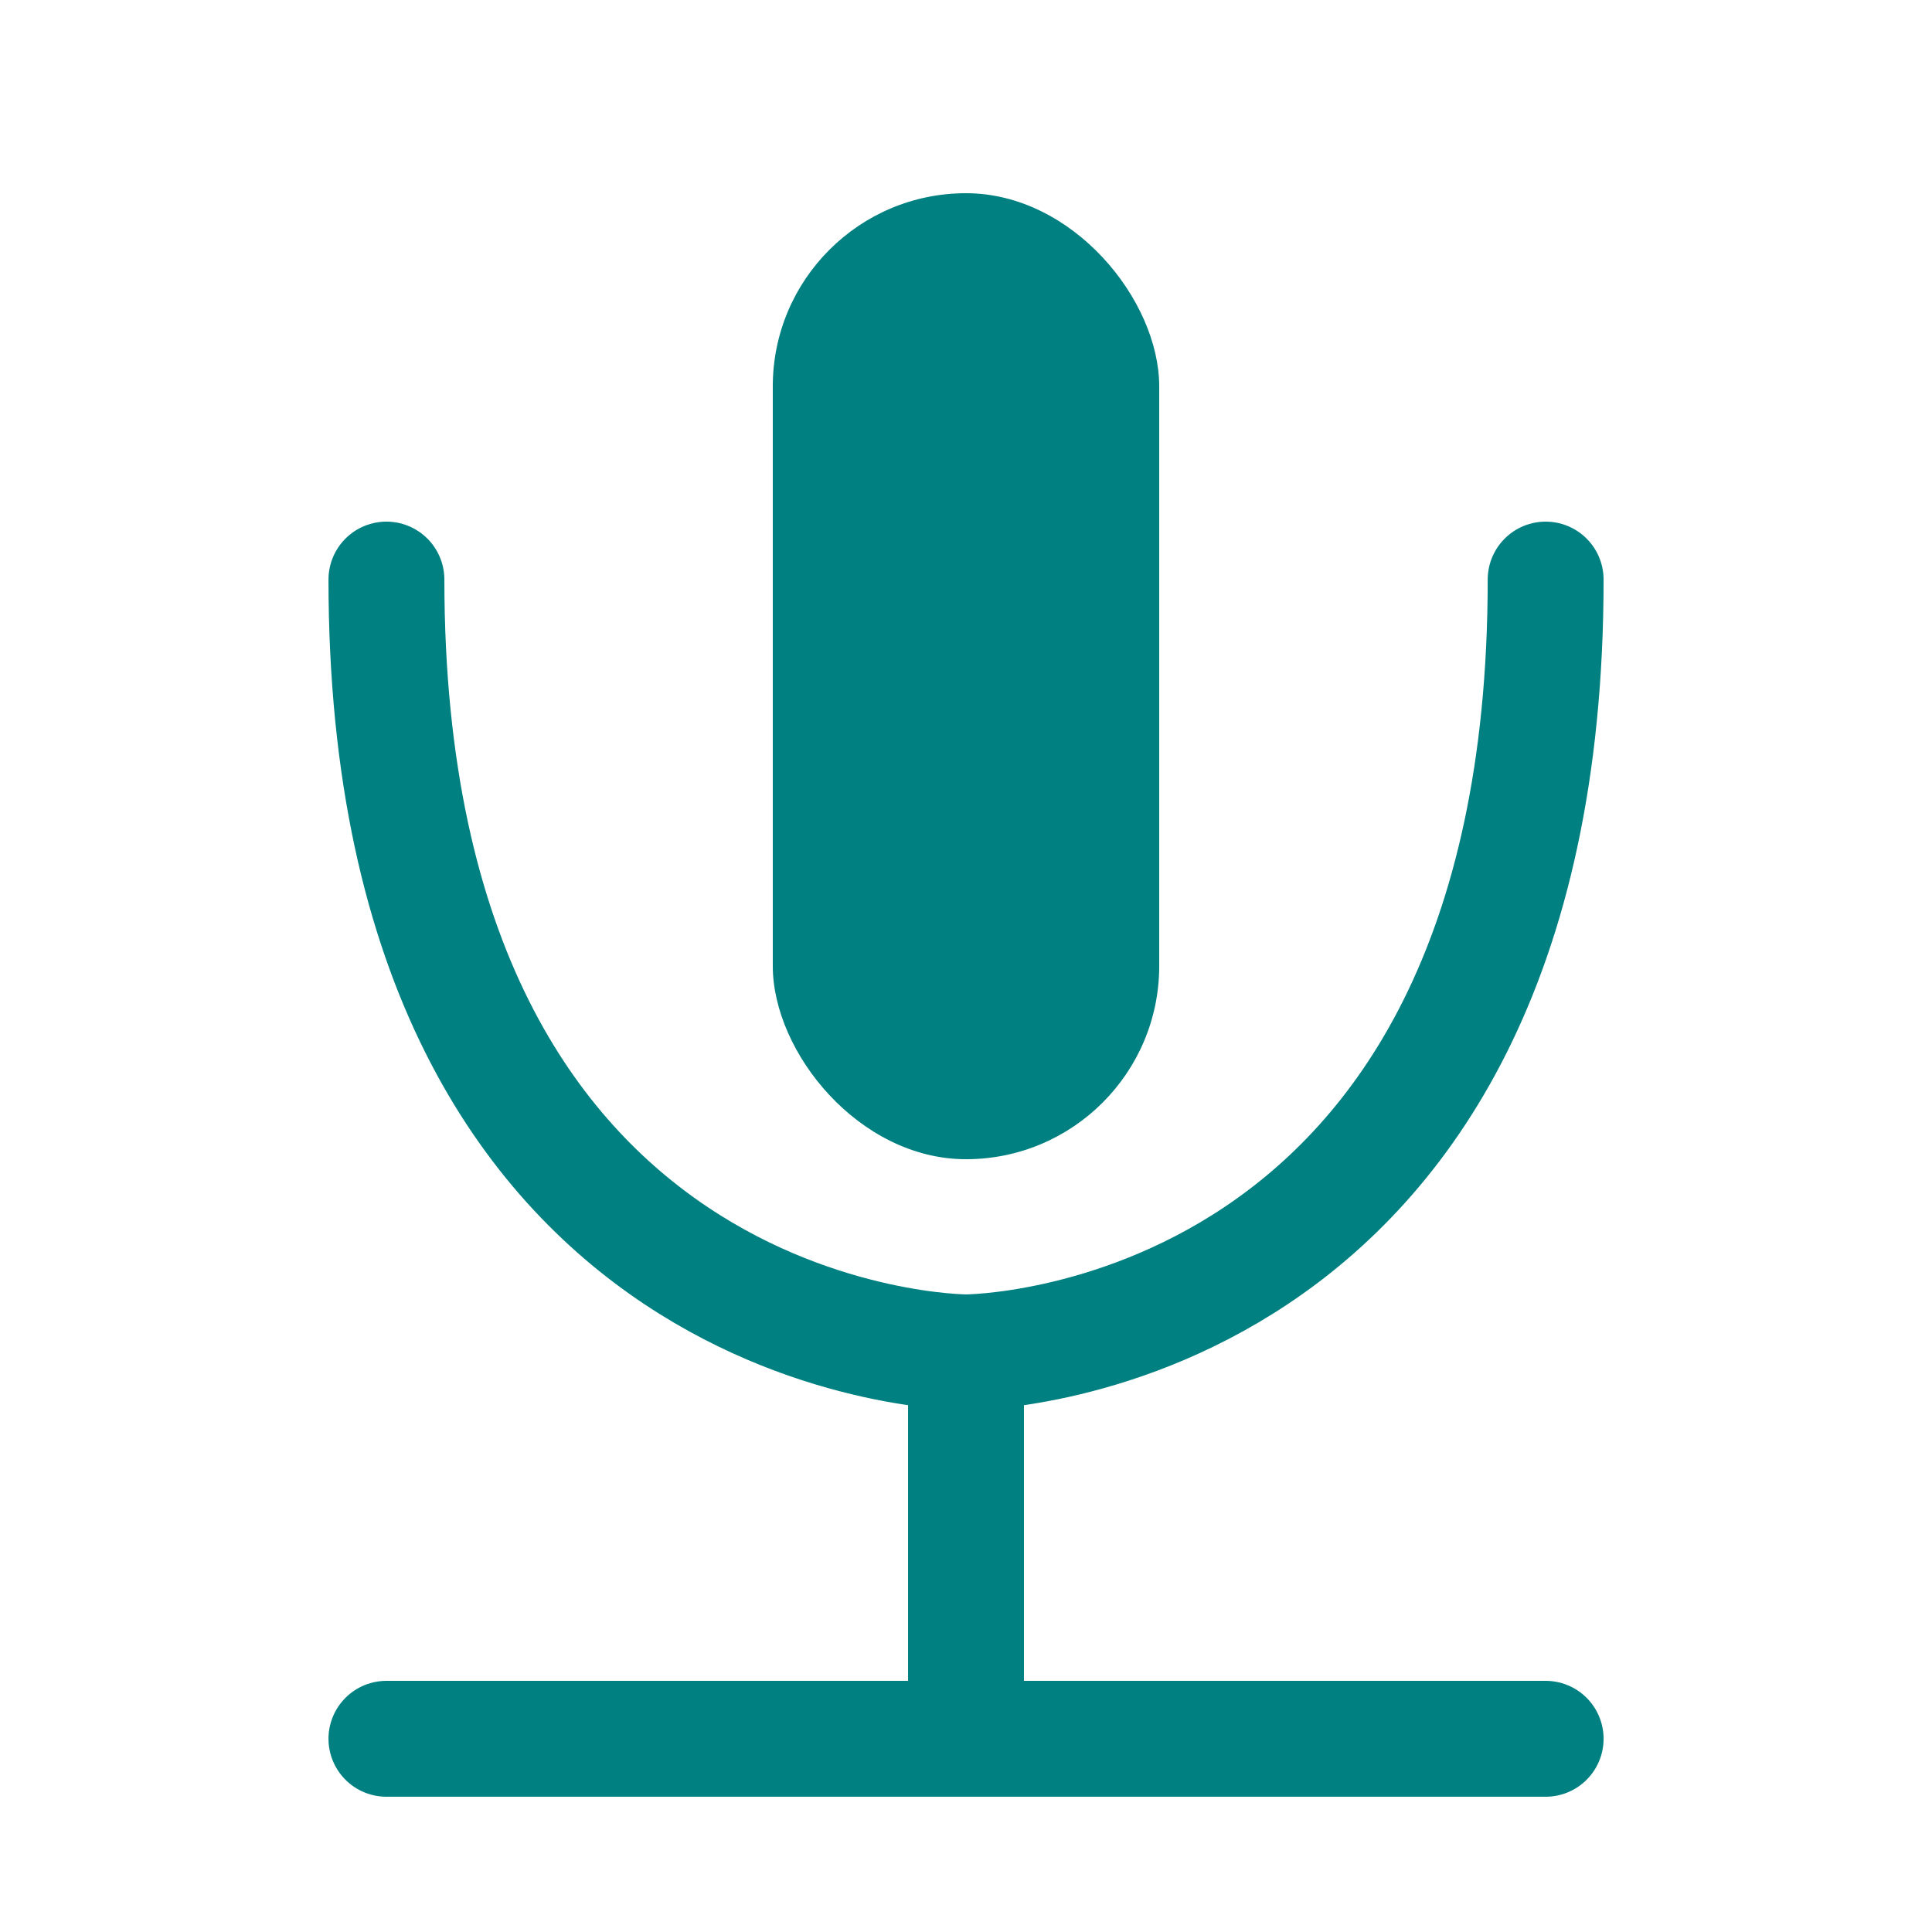 <?xml version="1.0" encoding="UTF-8" standalone="no"?>
<!-- Created with Inkscape (http://www.inkscape.org/) -->

<svg
   width="100"
   height="100"
   viewBox="0 0 26.458 26.458"
   version="1.1"
   id="svg5"
   inkscape:version="1.2 (dc2aedaf03, 2022-05-15)"
   sodipodi:docname="VoiceInputIcon.svg"
   inkscape:export-filename="VoiceInputIcon.png"
   inkscape:export-xdpi="96"
   inkscape:export-ydpi="96"
   xmlns:inkscape="http://www.inkscape.org/namespaces/inkscape"
   xmlns:sodipodi="http://sodipodi.sourceforge.net/DTD/sodipodi-0.dtd"
   xmlns="http://www.w3.org/2000/svg"
   xmlns:svg="http://www.w3.org/2000/svg">
  <sodipodi:namedview
     id="namedview7"
     pagecolor="#ffffff"
     bordercolor="#000000"
     borderopacity="0.25"
     inkscape:showpageshadow="2"
     inkscape:pageopacity="0.0"
     inkscape:pagecheckerboard="0"
     inkscape:deskcolor="#d1d1d1"
     inkscape:document-units="px"
     showgrid="true"
     inkscape:zoom="9.44"
     inkscape:cx="43.961864"
     inkscape:cy="53.072034"
     inkscape:window-width="2256"
     inkscape:window-height="1398"
     inkscape:window-x="-11"
     inkscape:window-y="-11"
     inkscape:window-maximized="1"
     inkscape:current-layer="layer1">
    <inkscape:grid
       id="grid9"
       spacingx="2.646"
       spacingy="2.646" />
  </sodipodi:namedview>
  <defs
     id="defs2" />
  <g
     inkscape:label="Layer 1"
     inkscape:groupmode="layer"
     id="layer1">
    <g
       id="g4613">
      <rect
         style="fill:#008080;stroke:none;stroke-width:1.587;stroke-linecap:round;stroke-linejoin:round"
         id="rect4603"
         width="5.292"
         height="13.229"
         x="10.583"
         y="2.646"
         ry="2.646" />
      <path
         id="path4607"
         style="fill:none;stroke:#008080;stroke-width:1.587;stroke-linecap:round;stroke-linejoin:round"
         d="M 5.292,23.812 H 21.167 M 13.229,18.521 V 23.812 M 21.167,7.937 c 0,10.583 -7.937,10.583 -7.937,10.583 M 5.292,7.937 c 0,10.583 7.937,10.583 7.937,10.583" />
    </g>
  </g>
</svg>
